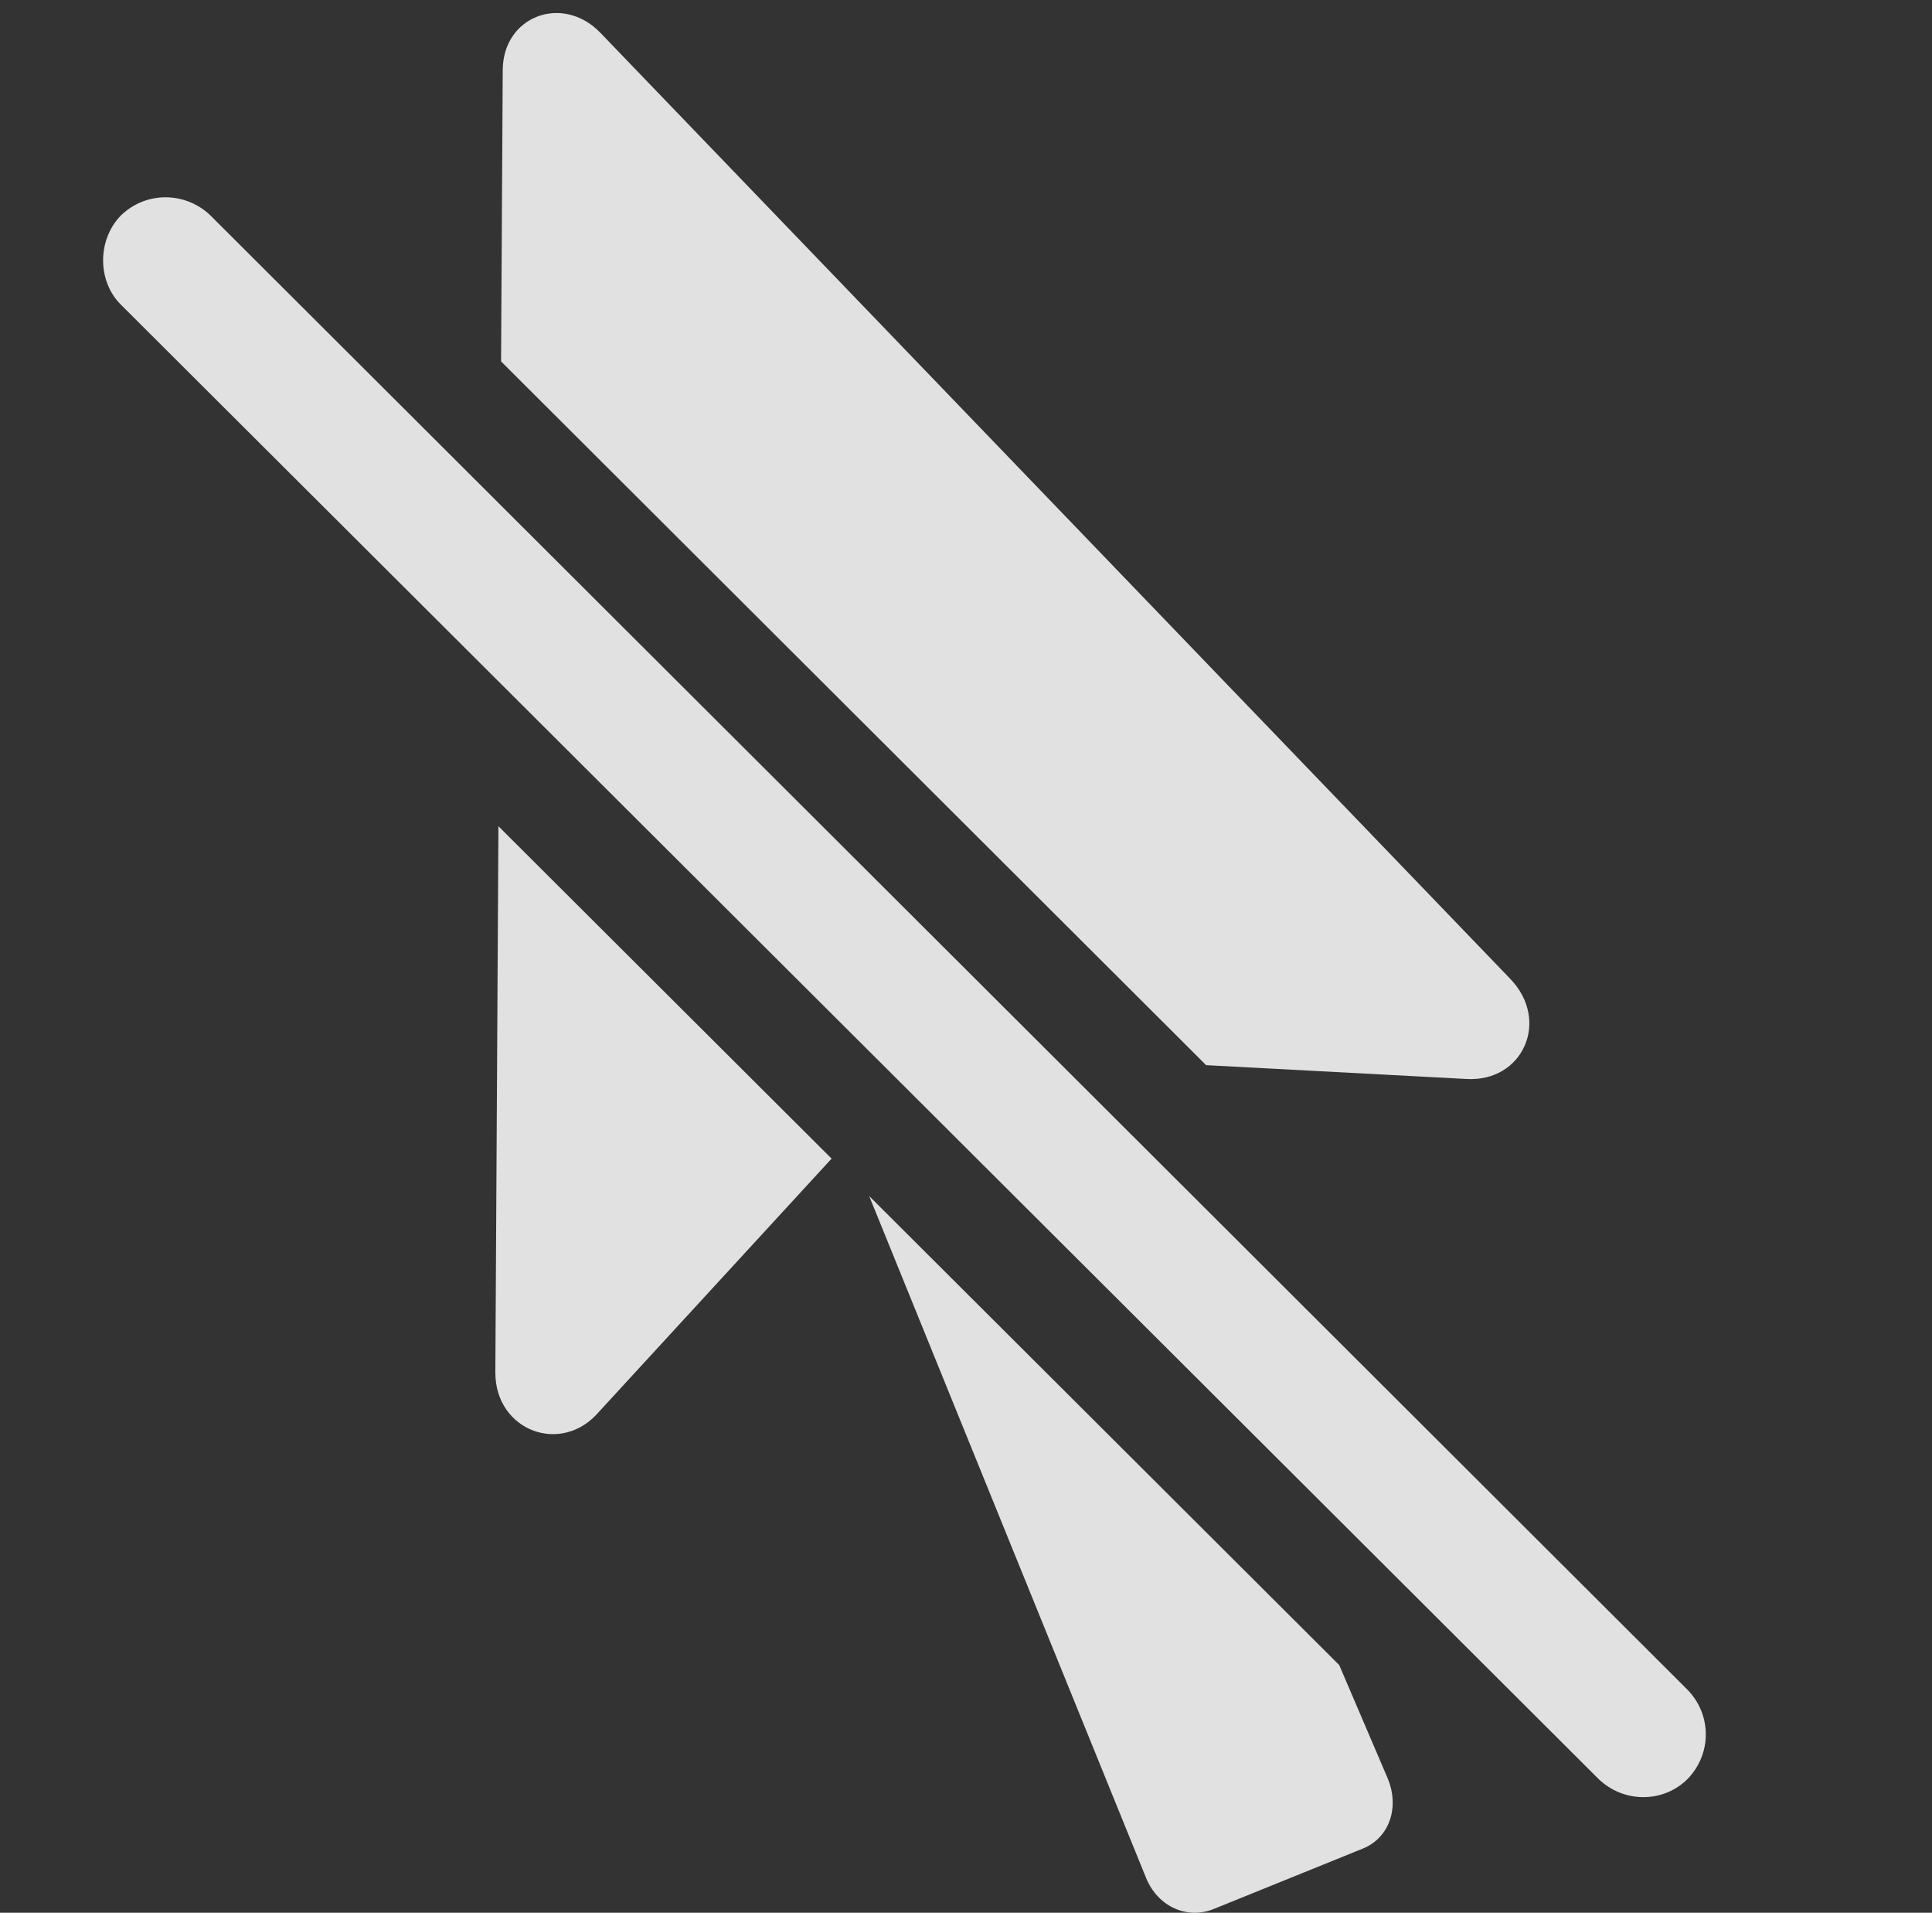 <?xml version="1.0" encoding="UTF-8"?>
<!--Generator: Apple Native CoreSVG 232.5-->
<!DOCTYPE svg
PUBLIC "-//W3C//DTD SVG 1.1//EN"
       "http://www.w3.org/Graphics/SVG/1.1/DTD/svg11.dtd">
<svg version="1.1" xmlns="http://www.w3.org/2000/svg" xmlns:xlink="http://www.w3.org/1999/xlink" width="25.637" height="25.377">
 <rect width="100%" height="100%" fill="#333333" stroke="none"/>
 <g>
  <rect height="25.377" opacity="0" width="25.637" x="0" y="0"/>
  <path d="M17.771 22.091L18.409 23.582C18.575 23.963 18.448 24.383 18.077 24.529L16.124 25.32C15.763 25.477 15.363 25.301 15.206 24.91L11.534 15.869ZM11.035 15.372L7.95 18.729C7.452 19.315 6.573 18.983 6.573 18.211L6.614 10.962ZM7.96 0.428L20.04 12.986C20.577 13.543 20.206 14.363 19.454 14.315L16.005 14.132L6.649 4.795L6.671 0.936C6.671 0.213 7.462-0.08 7.96 0.428Z" fill="#ffffff" fill-opacity="0.85"/>
  <path d="M1.603 4.041L21.212 23.602C21.544 23.924 22.072 23.924 22.394 23.602C22.716 23.27 22.716 22.752 22.394 22.42L2.794 2.86C2.472 2.547 1.945 2.527 1.603 2.86C1.29 3.182 1.29 3.729 1.603 4.041Z" fill="#ffffff" fill-opacity="0.85"/>
 </g>
</svg>
